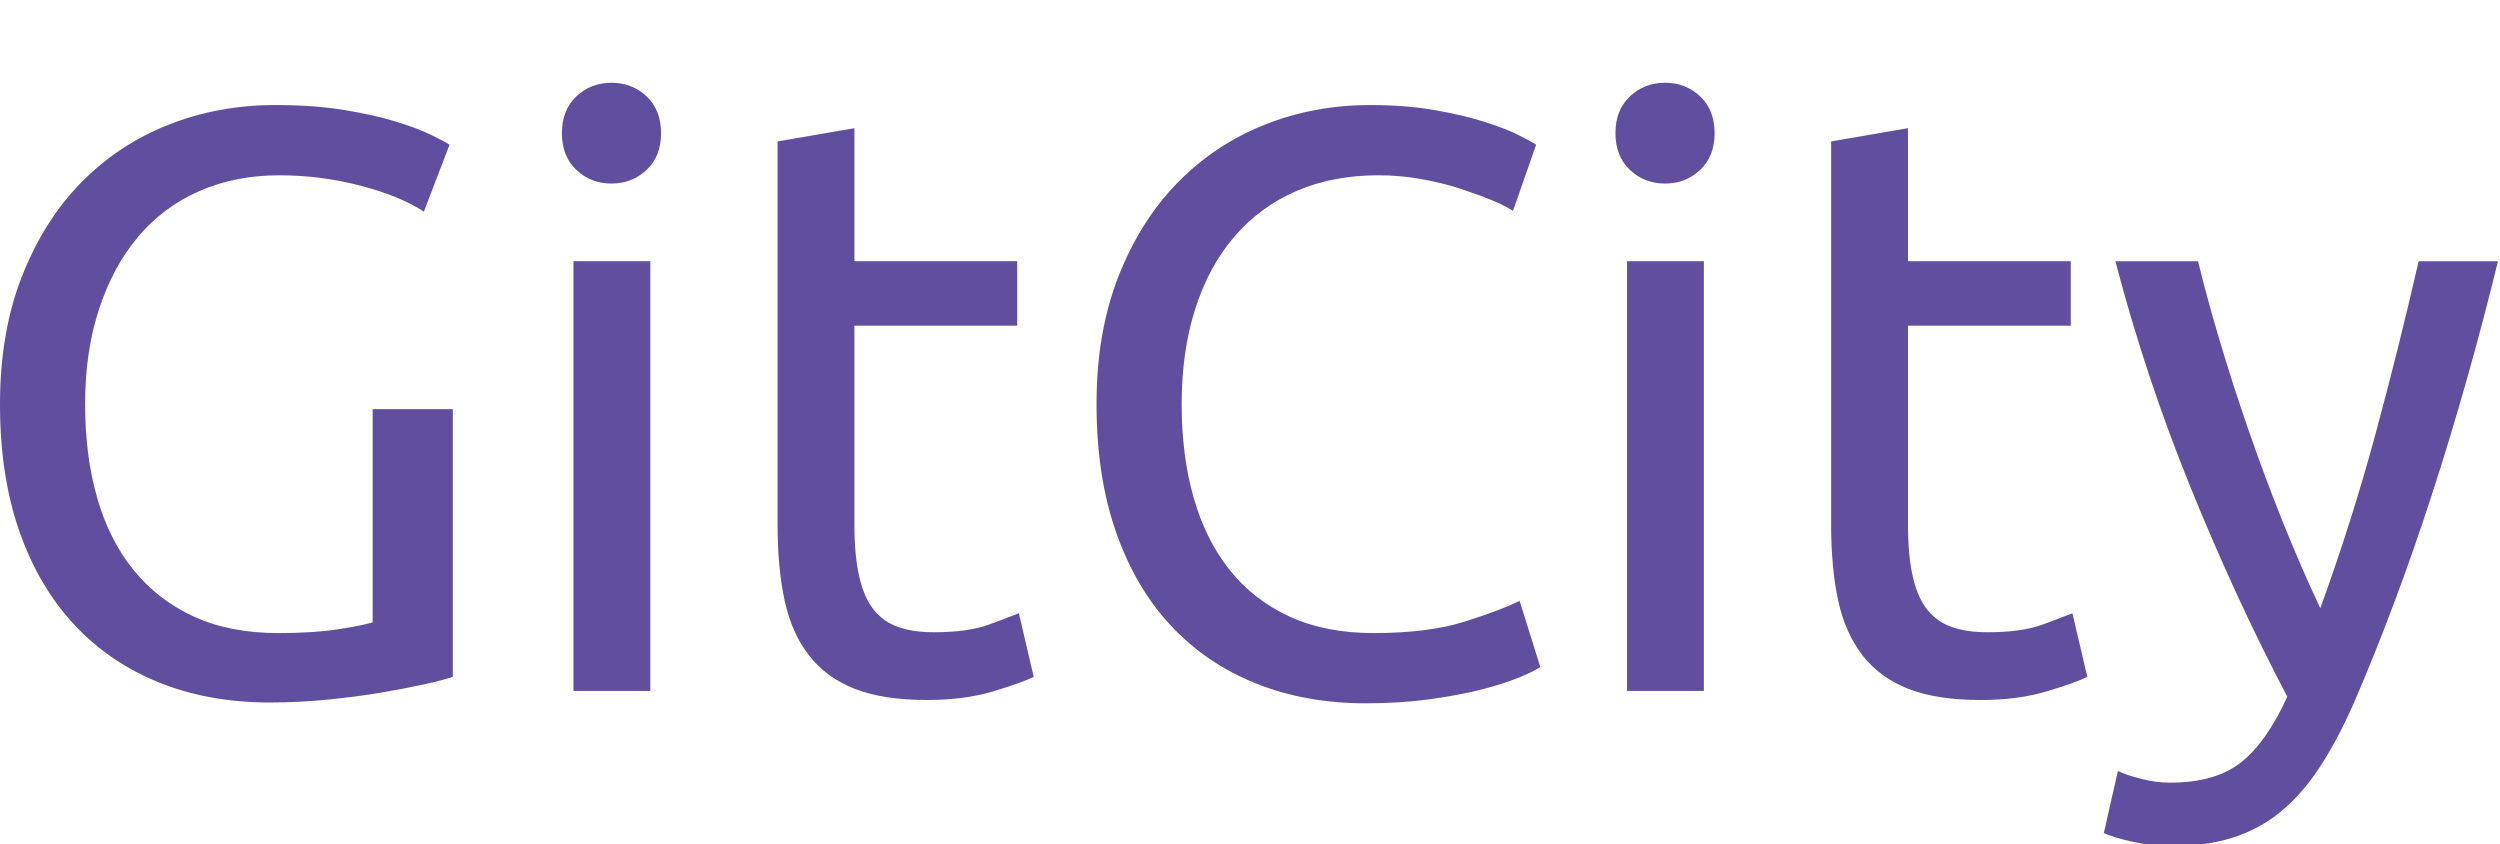 <svg width="302" height="102"><defs id="SvgjsDefs1029"></defs><g id="main_text" rel="mainfill" name="main_text" feature="main_text" xmlns:name="mainText_mainfill" groupname="main_text" fill="#624e9f" transform="translate(-5.79, -36.321) scale(4.991)"><path d="M10.18 17.18 l1.94 0 l0 6.48 q-0.24 0.08 -0.69 0.18 t-1.04 0.2 t-1.29 0.17 t-1.42 0.07 q-1.46 0 -2.66 -0.48 t-2.06 -1.4 t-1.33 -2.26 t-0.47 -3.08 t0.53 -3.09 t1.43 -2.27 t2.11 -1.4 t2.59 -0.48 q0.94 0 1.67 0.12 t1.25 0.28 t0.85 0.32 t0.45 0.24 l-0.62 1.62 q-0.58 -0.38 -1.54 -0.63 t-1.96 -0.25 q-1.06 0 -1.93 0.38 t-1.48 1.1 t-0.95 1.75 t-0.34 2.31 q0 1.24 0.29 2.26 t0.88 1.75 t1.46 1.13 t2.05 0.4 q0.84 0 1.43 -0.09 t0.85 -0.17 l0 -5.16 z M16.9 24 l-1.86 0 l0 -10.4 l1.86 0 l0 10.4 z M15.96 11.72 q-0.5 0 -0.85 -0.33 t-0.35 -0.89 t0.35 -0.89 t0.85 -0.33 t0.85 0.33 t0.35 0.89 t-0.35 0.89 t-0.85 0.33 z M21.84 13.6 l3.94 0 l0 1.56 l-3.94 0 l0 4.8 q0 0.78 0.12 1.29 t0.36 0.8 t0.6 0.41 t0.84 0.12 q0.84 0 1.35 -0.19 t0.71 -0.27 l0.36 1.54 q-0.28 0.14 -0.98 0.35 t-1.6 0.21 q-1.06 0 -1.75 -0.27 t-1.11 -0.81 t-0.59 -1.33 t-0.17 -1.83 l0 -9.28 l1.86 -0.32 l0 3.22 z M34.22 24.3 q-1.46 0 -2.66 -0.48 t-2.06 -1.4 t-1.33 -2.27 t-0.47 -3.09 t0.53 -3.09 t1.43 -2.27 t2.1 -1.4 t2.56 -0.48 q0.86 0 1.55 0.12 t1.2 0.28 t0.83 0.32 t0.44 0.24 l-0.56 1.6 q-0.18 -0.12 -0.52 -0.26 t-0.77 -0.28 t-0.94 -0.23 t-1.03 -0.09 q-1.1 0 -1.98 0.38 t-1.5 1.1 t-0.95 1.75 t-0.33 2.31 q0 1.24 0.29 2.26 t0.87 1.75 t1.45 1.13 t2.03 0.4 q1.34 0 2.22 -0.28 t1.32 -0.5 l0.5 1.6 q-0.14 0.1 -0.5 0.25 t-0.9 0.29 t-1.26 0.24 t-1.56 0.1 z M42.4 24 l-1.86 0 l0 -10.4 l1.86 0 l0 10.4 z M41.46 11.72 q-0.5 0 -0.85 -0.33 t-0.35 -0.89 t0.35 -0.89 t0.85 -0.33 t0.85 0.33 t0.35 0.89 t-0.35 0.89 t-0.85 0.33 z M47.34 13.6 l3.94 0 l0 1.56 l-3.94 0 l0 4.8 q0 0.78 0.12 1.29 t0.36 0.8 t0.6 0.41 t0.84 0.12 q0.84 0 1.35 -0.19 t0.71 -0.27 l0.36 1.54 q-0.28 0.14 -0.98 0.35 t-1.6 0.21 q-1.06 0 -1.75 -0.27 t-1.11 -0.81 t-0.59 -1.33 t-0.17 -1.83 l0 -9.28 l1.86 -0.32 l0 3.22 z M52.42 25.94 q0.22 0.1 0.57 0.19 t0.69 0.09 q1.1 0 1.72 -0.49 t1.12 -1.59 q-1.26 -2.4 -2.35 -5.09 t-1.81 -5.45 l2 0 q0.22 0.9 0.53 1.94 t0.69 2.14 t0.82 2.2 t0.92 2.12 q0.76 -2.1 1.32 -4.16 t1.06 -4.24 l1.92 0 q-0.72 2.94 -1.6 5.65 t-1.9 5.07 q-0.4 0.9 -0.83 1.55 t-0.95 1.07 t-1.17 0.62 t-1.47 0.2 q-0.22 0 -0.46 -0.03 t-0.47 -0.08 t-0.42 -0.11 t-0.27 -0.1 z"></path></g></svg>